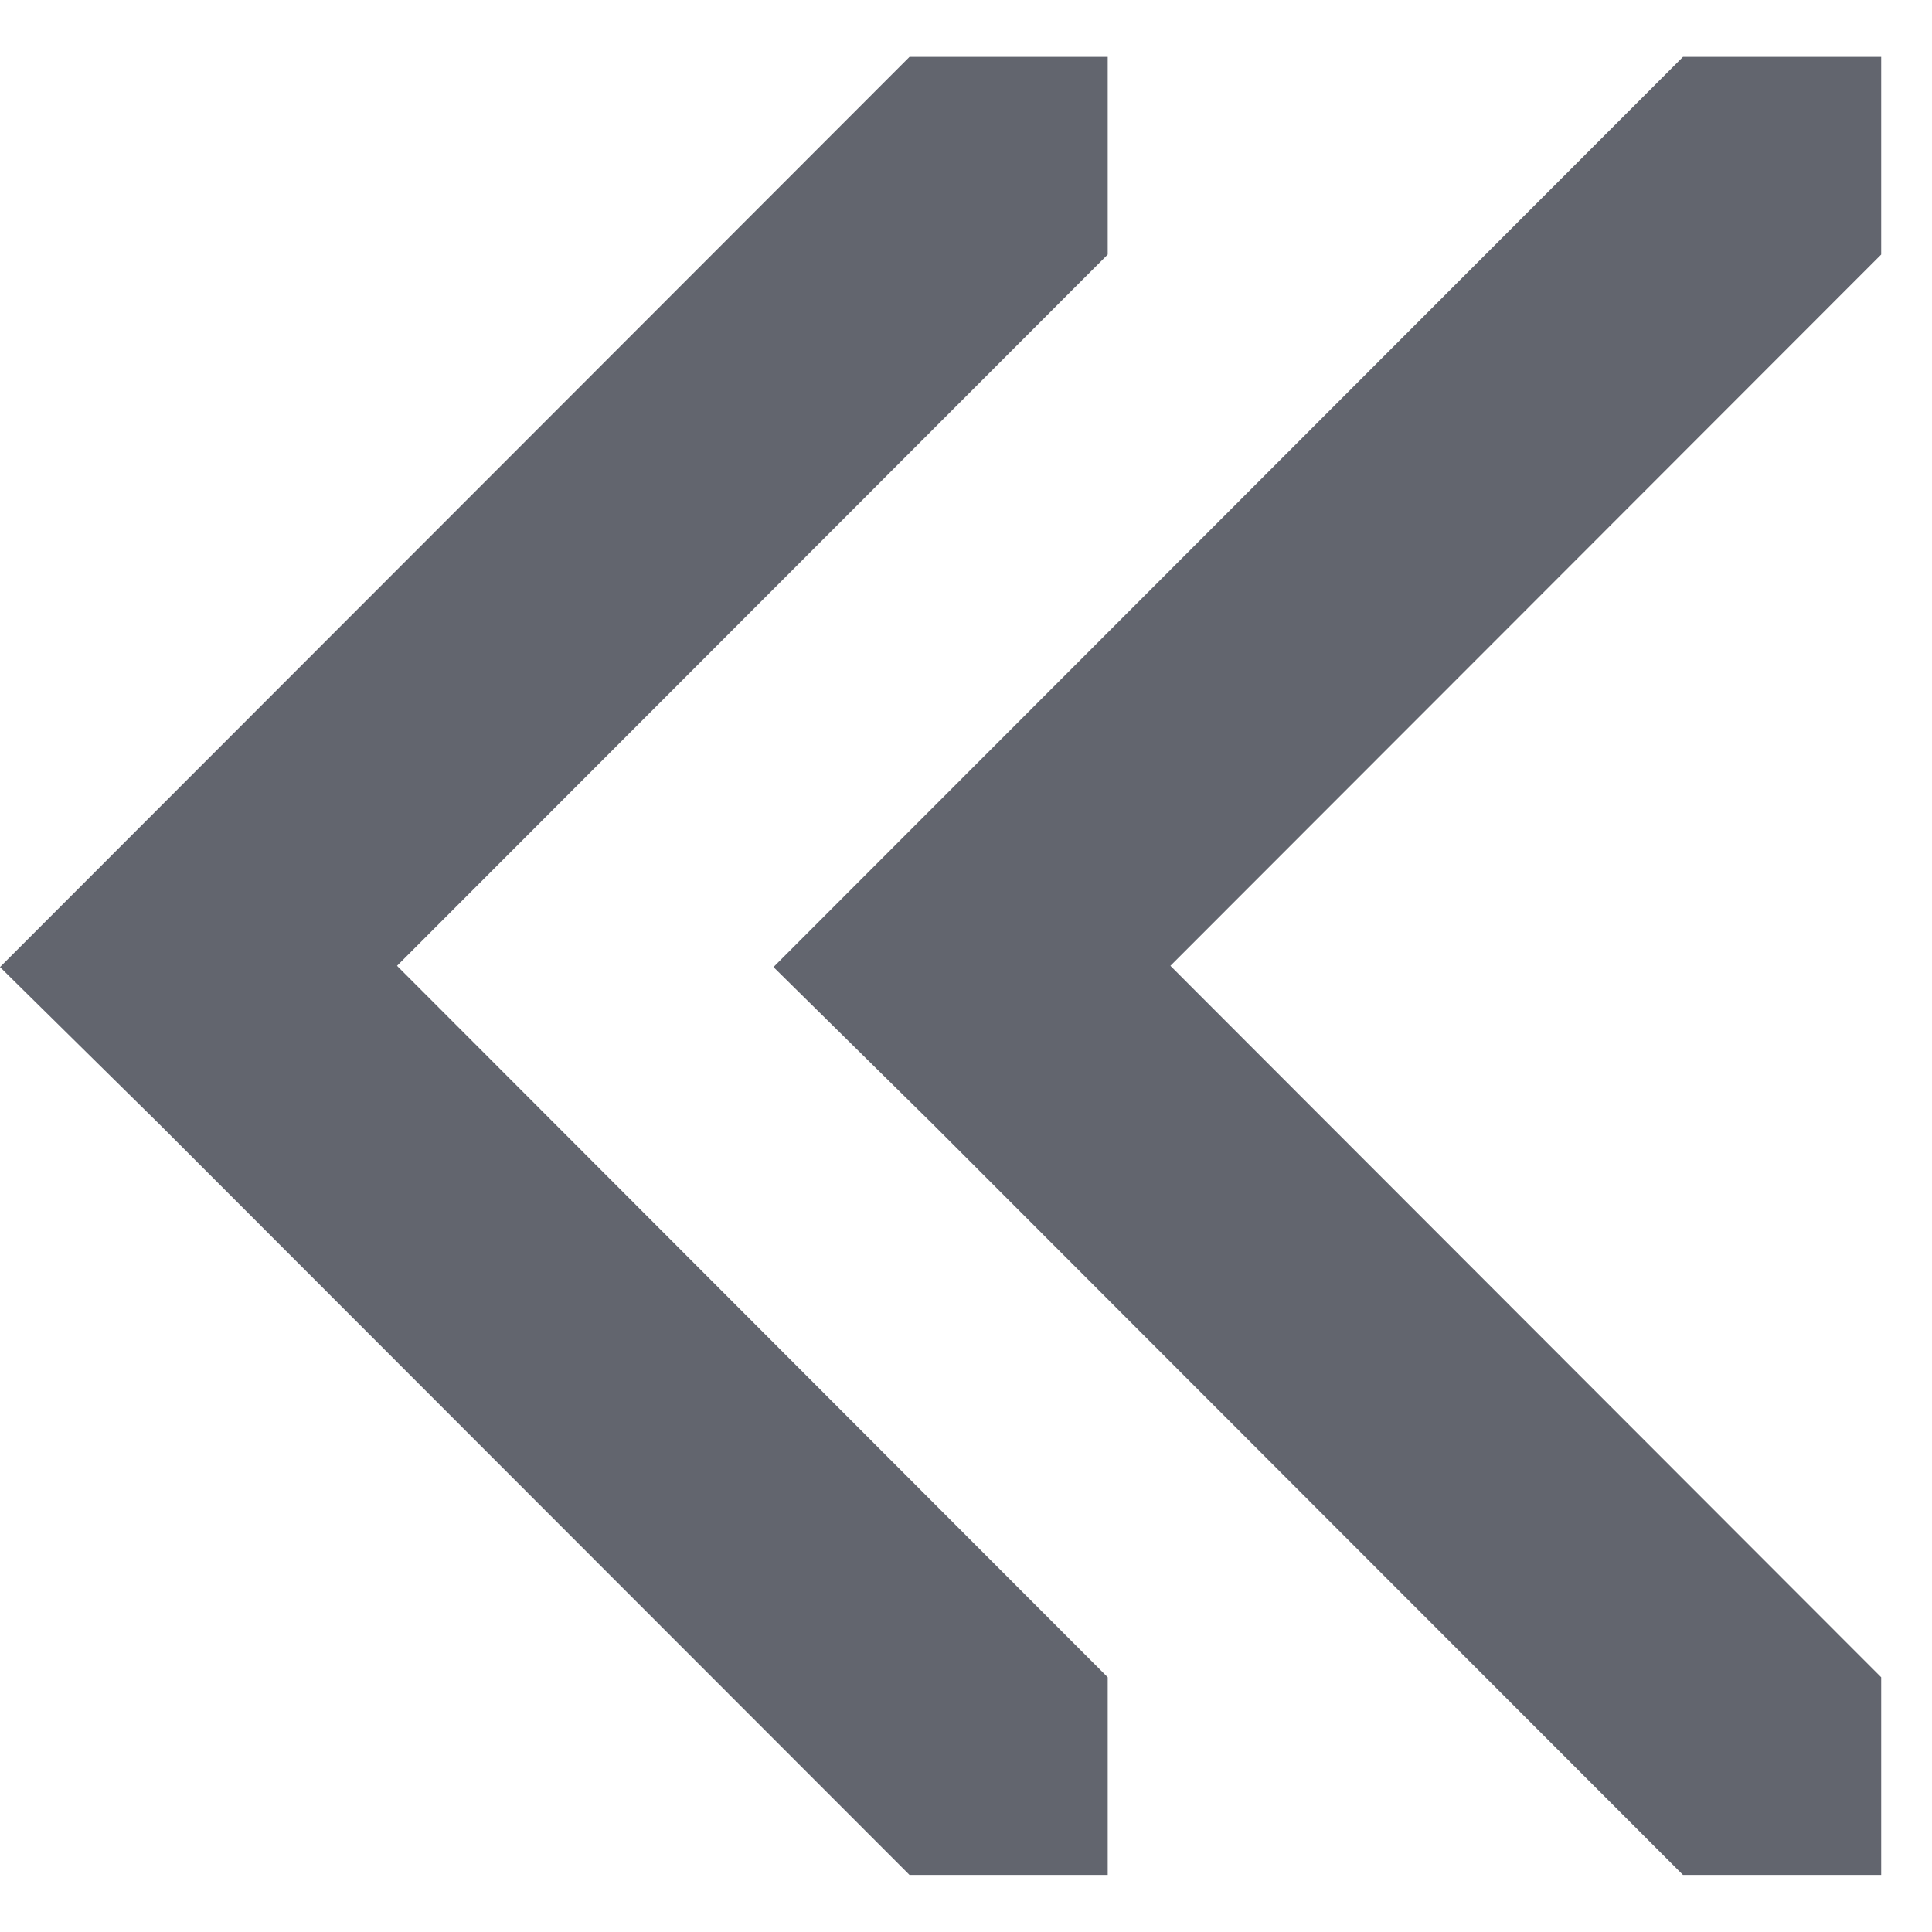 <?xml version="1.0" encoding="UTF-8"?>
<svg width="20px" height="20px" viewBox="0 0 20 20" version="1.1" xmlns="http://www.w3.org/2000/svg" xmlns:xlink="http://www.w3.org/1999/xlink">
    <title>arrowdouble-back thick</title>
    <g id="Icons" stroke="none" stroke-width="1" fill="none" fill-rule="evenodd">
        <g id="Icons-[All-Platforms]" transform="translate(-496, -1170)" fill="#62656E">
            <g id="Combined-Shape" transform="translate(494, 1168)">
                <path d="M21.474,2.589 L21.474,4.635 L14.116,11.998 L21.474,19.363 L21.474,21.409 L19.422,21.409 L11.655,13.636 L10.007,12.011 L19.422,2.589 L21.474,2.589 Z M13.467,2.589 L13.467,4.635 L6.11,11.998 L13.467,19.363 L13.467,21.409 L11.415,21.409 L3.648,13.636 L2,12.011 L11.415,2.589 L13.467,2.589 Z"></path>
            </g>
        </g>
    </g>
</svg>